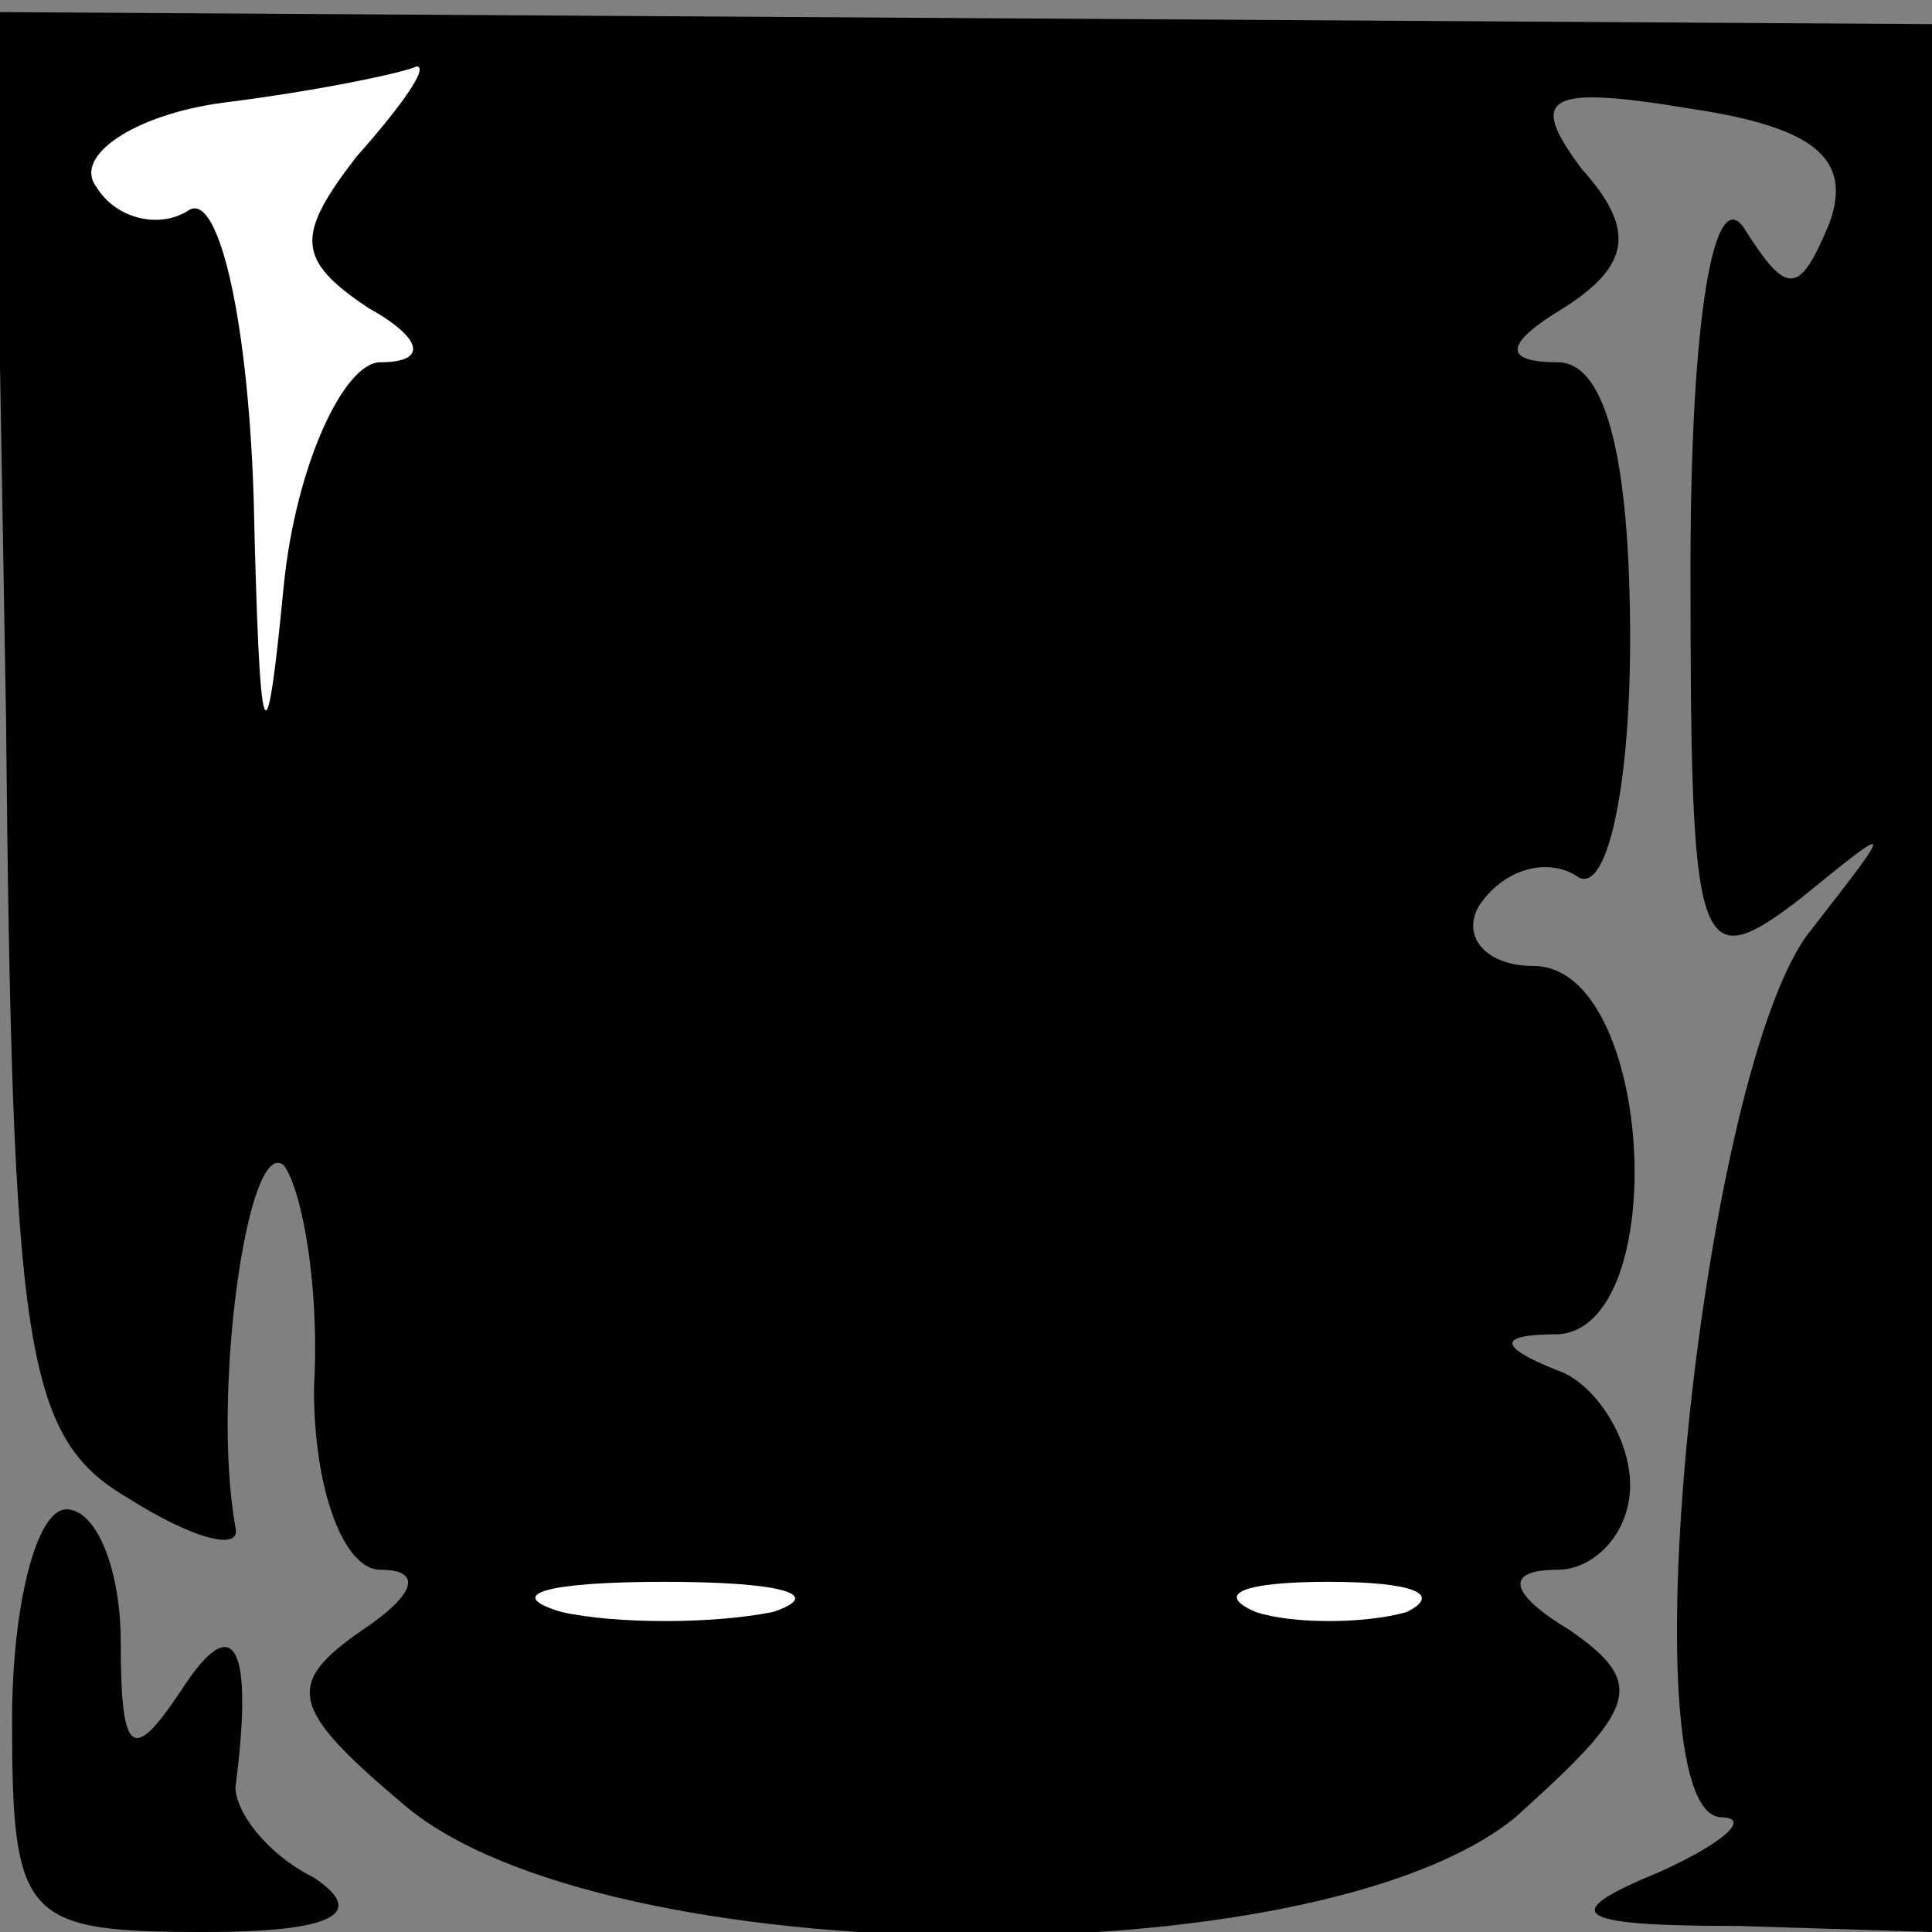 <?xml version="1.0" standalone="no"?>
<!DOCTYPE svg PUBLIC "-//W3C//DTD SVG 20010904//EN"
 "http://www.w3.org/TR/2001/REC-SVG-20010904/DTD/svg10.dtd">
<svg version="1.0" xmlns="http://www.w3.org/2000/svg"
 width="32pt" height="32pt" viewBox="0 0 32 32"
 preserveAspectRatio="xMidYMid meet">
<rect x="0" y="0" width="32" height="32" fill="#808080" stroke="none"/>
<g transform="translate(0,32) scale(0.1,-0.1)"
fill="#000000" stroke="none">
<path fill="#000000" stroke="none" d="M1 201 c1 -104 3 -119 20 -129 11 -7
19 -9 18 -5 -4 22 2 65 8 60 3 -4 6 -20 5 -37 0 -17 5 -30 11 -30 7 0 6 -4 -3
-10 -13 -9 -12 -13 7 -29 33 -28 151 -29 184 -2 20 18 22 22 9 31 -10 6 -11
10 -2 10 6 0 12 6 12 14 0 8 -6 17 -12 19 -10 4 -10 6 0 6 19 1 16 61 -4 61
-8 0 -12 5 -9 10 4 6 11 8 16 5 5 -4 9 14 9 39 0 30 -4 46 -12 46 -9 0 -9 3 1
9 11 7 12 13 3 23 -9 12 -6 14 18 10 20 -3 27 -8 23 -19 -5 -12 -7 -12 -14 -1
-5 8 -9 -14 -9 -56 0 -64 1 -68 18 -55 16 13 16 13 2 -5 -18 -22 -31 -146 -15
-147 5 0 1 -4 -10 -9 -17 -7 -15 -9 13 -9 l32 -1 0 158 0 158 -160 1 -161 1 2
-117z"/>
<path fill="#ffffff" stroke="none" d="M59 294 c-10 -13 -10 -17 2 -25 9 -5
10 -9 2 -9 -6 0 -14 -17 -16 -37 -3 -31 -4 -28 -5 15 -1 30 -6 51 -11 47 -5
-3 -12 -1 -15 4 -4 5 6 12 21 14 16 2 30 5 32 6 2 0 -2 -6 -10 -15z"/>
<path fill="#ffffff" stroke="none" d="M128 53 c-10 -2 -26 -2 -35 0 -10 3 -2
5 17 5 19 0 27 -2 18 -5z"/>
<path fill="#ffffff" stroke="none" d="M233 53 c-7 -2 -19 -2 -25 0 -7 3 -2 5
12 5 14 0 19 -2 13 -5z"/>
<path fill="#000000" stroke="none" d="M2 35 c0 -33 2 -35 32 -35 21 0 27 3
18 9 -8 4 -13 11 -13 15 3 23 0 30 -9 16 -8 -12 -10 -11 -10 8 0 12 -4 22 -9
22 -5 0 -9 -16 -9 -35z"/>
</g>
</svg>
